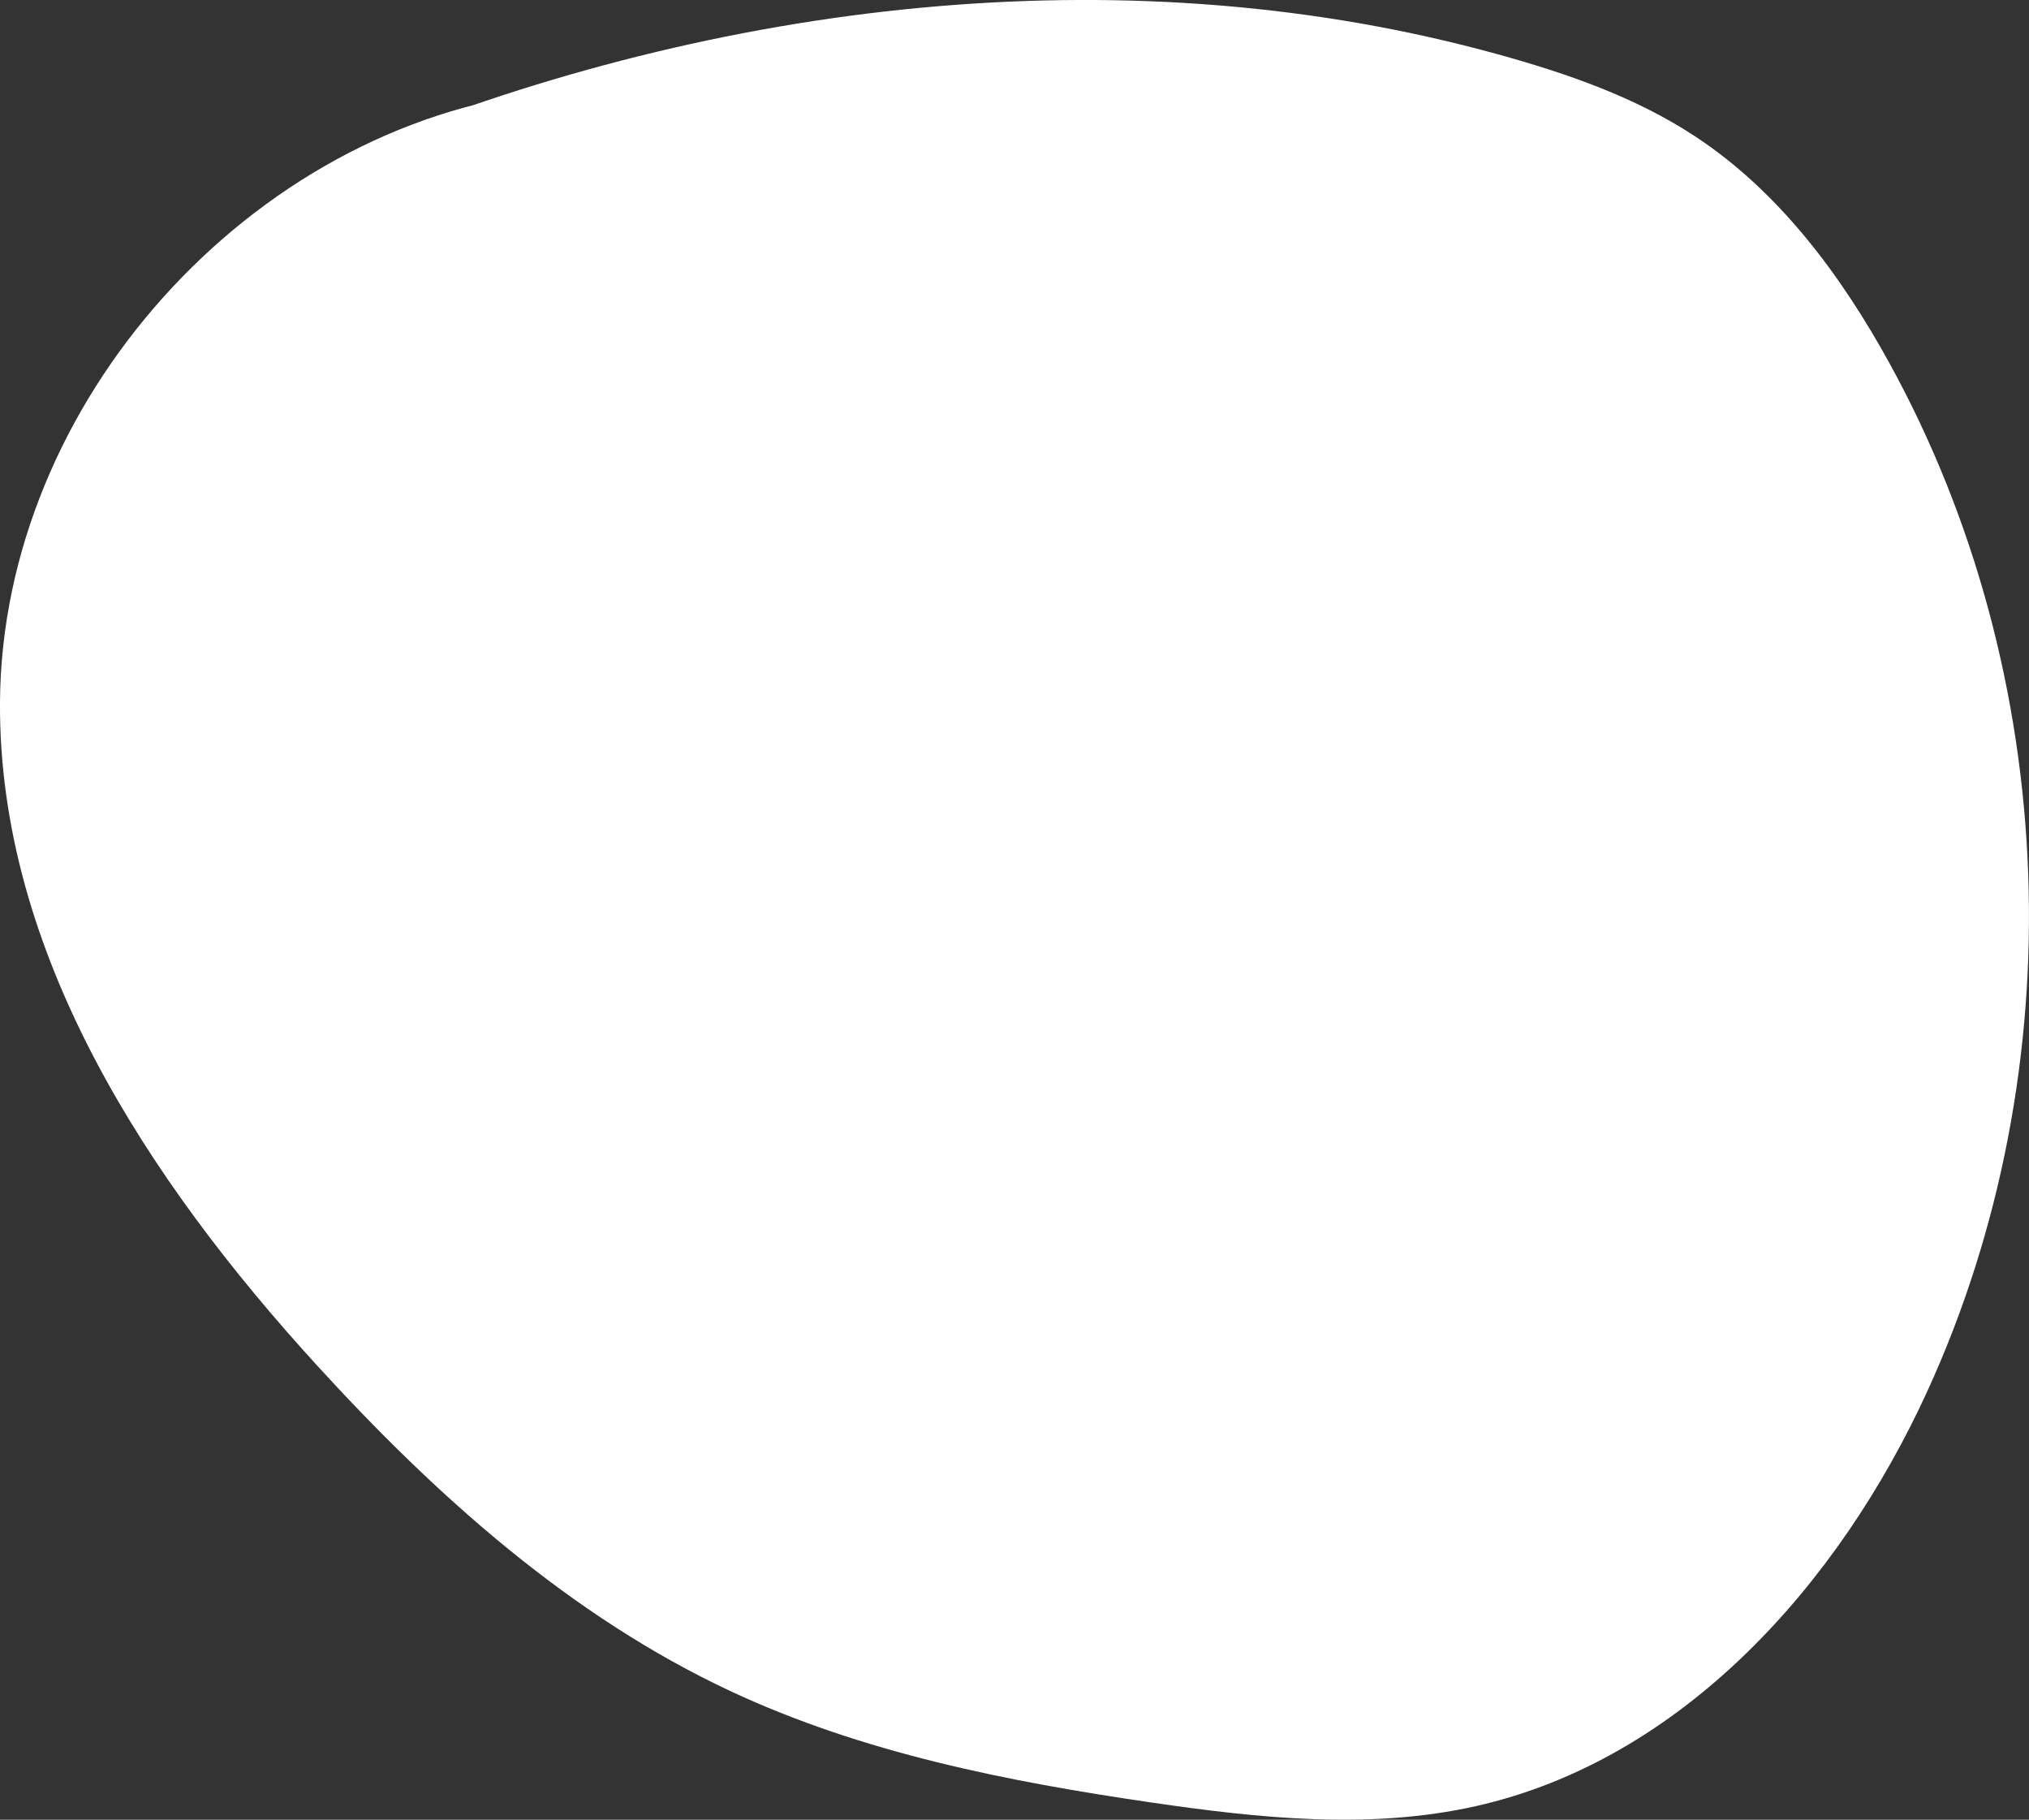 <?xml version="1.0" encoding="UTF-8"?><svg id="Layer_2" xmlns="http://www.w3.org/2000/svg" viewBox="0 0 472.75 423.9"><rect x="0" y="0" width="472.75" height="423.9" fill="#333333" stroke="none"/><defs><style>.cls-1{fill:#fff;}</style></defs><g id="Layer_1-2"><path class="cls-1" d="M127.26,21.31C58.26,29.45,.52,93.92,0,163.4c-.43,58.49,34.36,111.41,73.8,154.6,27.78,30.43,59.14,58.53,96.46,75.97,30.74,14.36,64.47,21.02,98.04,25.92,25.08,3.66,50.85,6.4,75.58,.84,48.11-10.82,84.59-51.71,105.13-96.54,34.54-75.36,31.18-166.99-8.79-239.62-11.29-20.52-25.71-39.94-45.27-52.81-13.9-9.15-29.87-14.66-45.91-19.1C264.42-10.73,171.51-.25,89.86,32.02"/></g></svg>